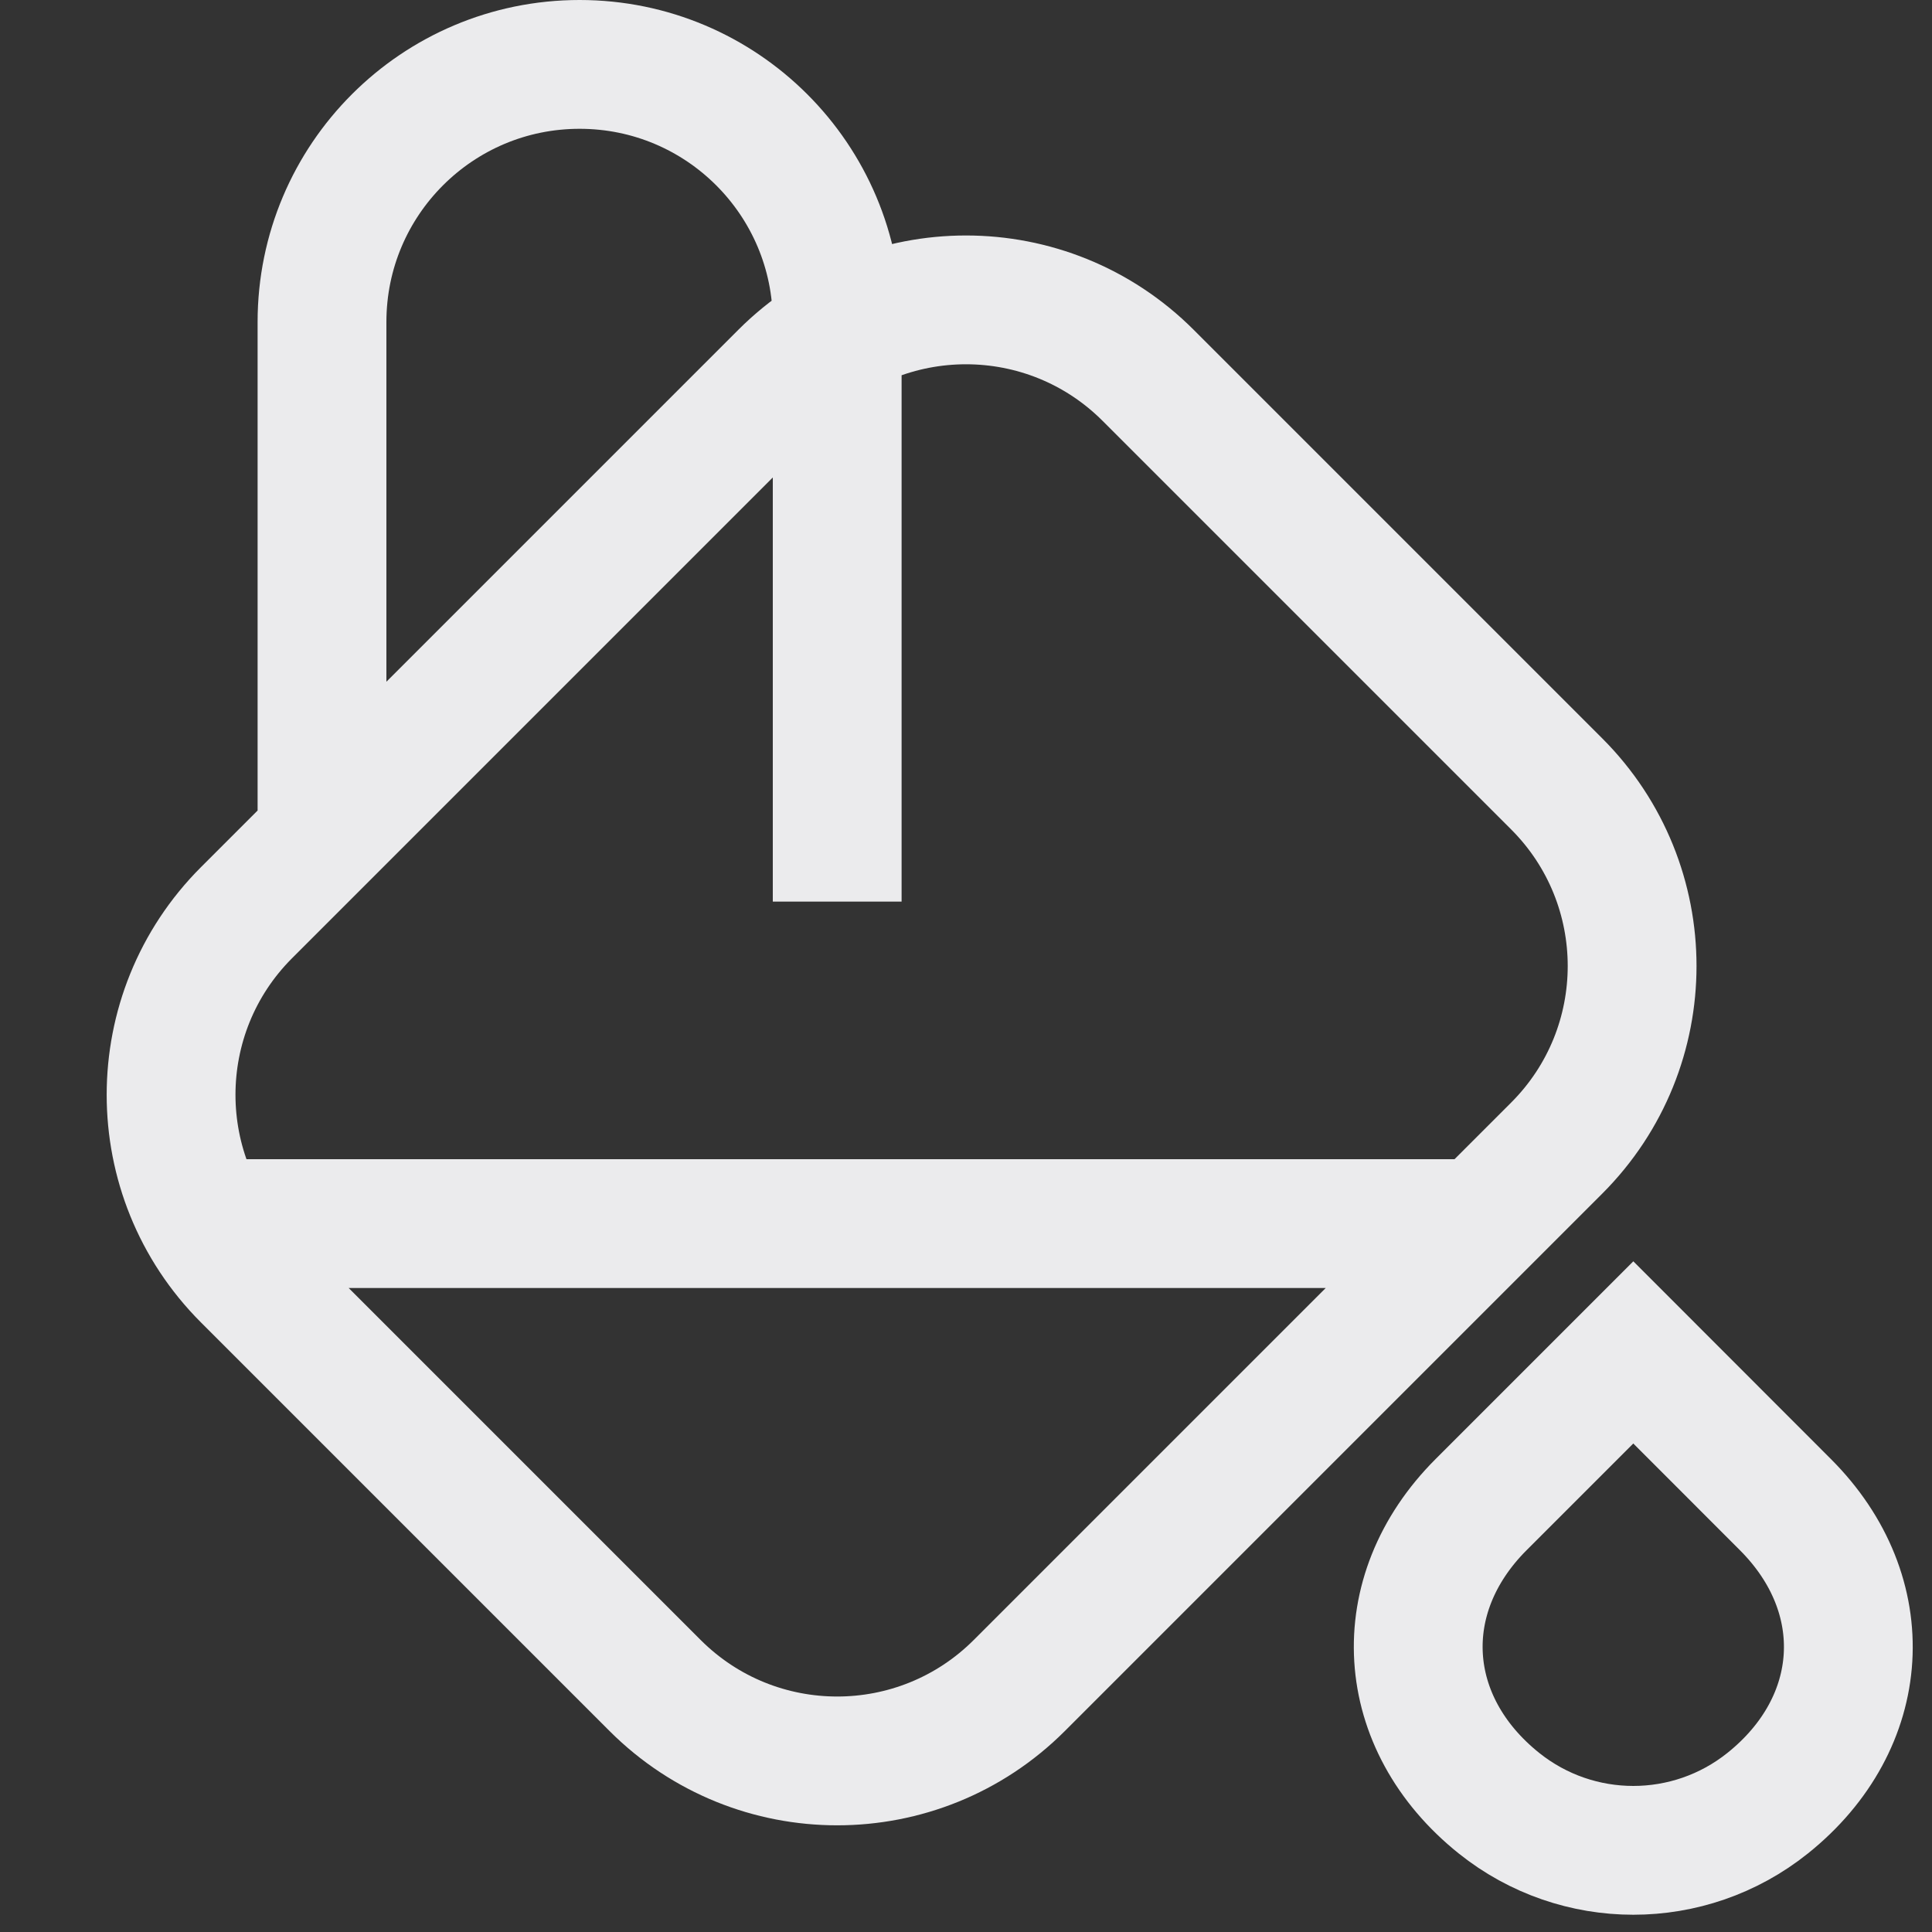 <svg width="15" height="15" viewBox="0 0 15 15" fill="none" xmlns="http://www.w3.org/2000/svg">
<rect x="0" y="0" width="15" height="15" fill="#333333" stroke="none"/>
<path d="M6.5 7V2.5C6.5 1.395 5.605 0.5 4.5 0.5C3.395 0.5 2.5 1.395 2.5 2.5V6.5M1.5 9.5H11.5M6.086 2.914L1.914 7.086C1.133 7.867 1.133 9.133 1.914 9.914L5.086 13.086C5.867 13.867 7.133 13.867 7.914 13.086L12.086 8.914C12.867 8.133 12.867 6.867 12.086 6.086L8.914 2.914C8.133 2.133 6.867 2.133 6.086 2.914ZM12.681 10.5L13.861 11.681C14.565 12.384 14.501 13.378 13.724 14C13.114 14.488 12.248 14.488 11.638 14C10.861 13.378 10.796 12.384 11.5 11.681L12.681 10.5Z" stroke="#EBEBED"/>
</svg>
